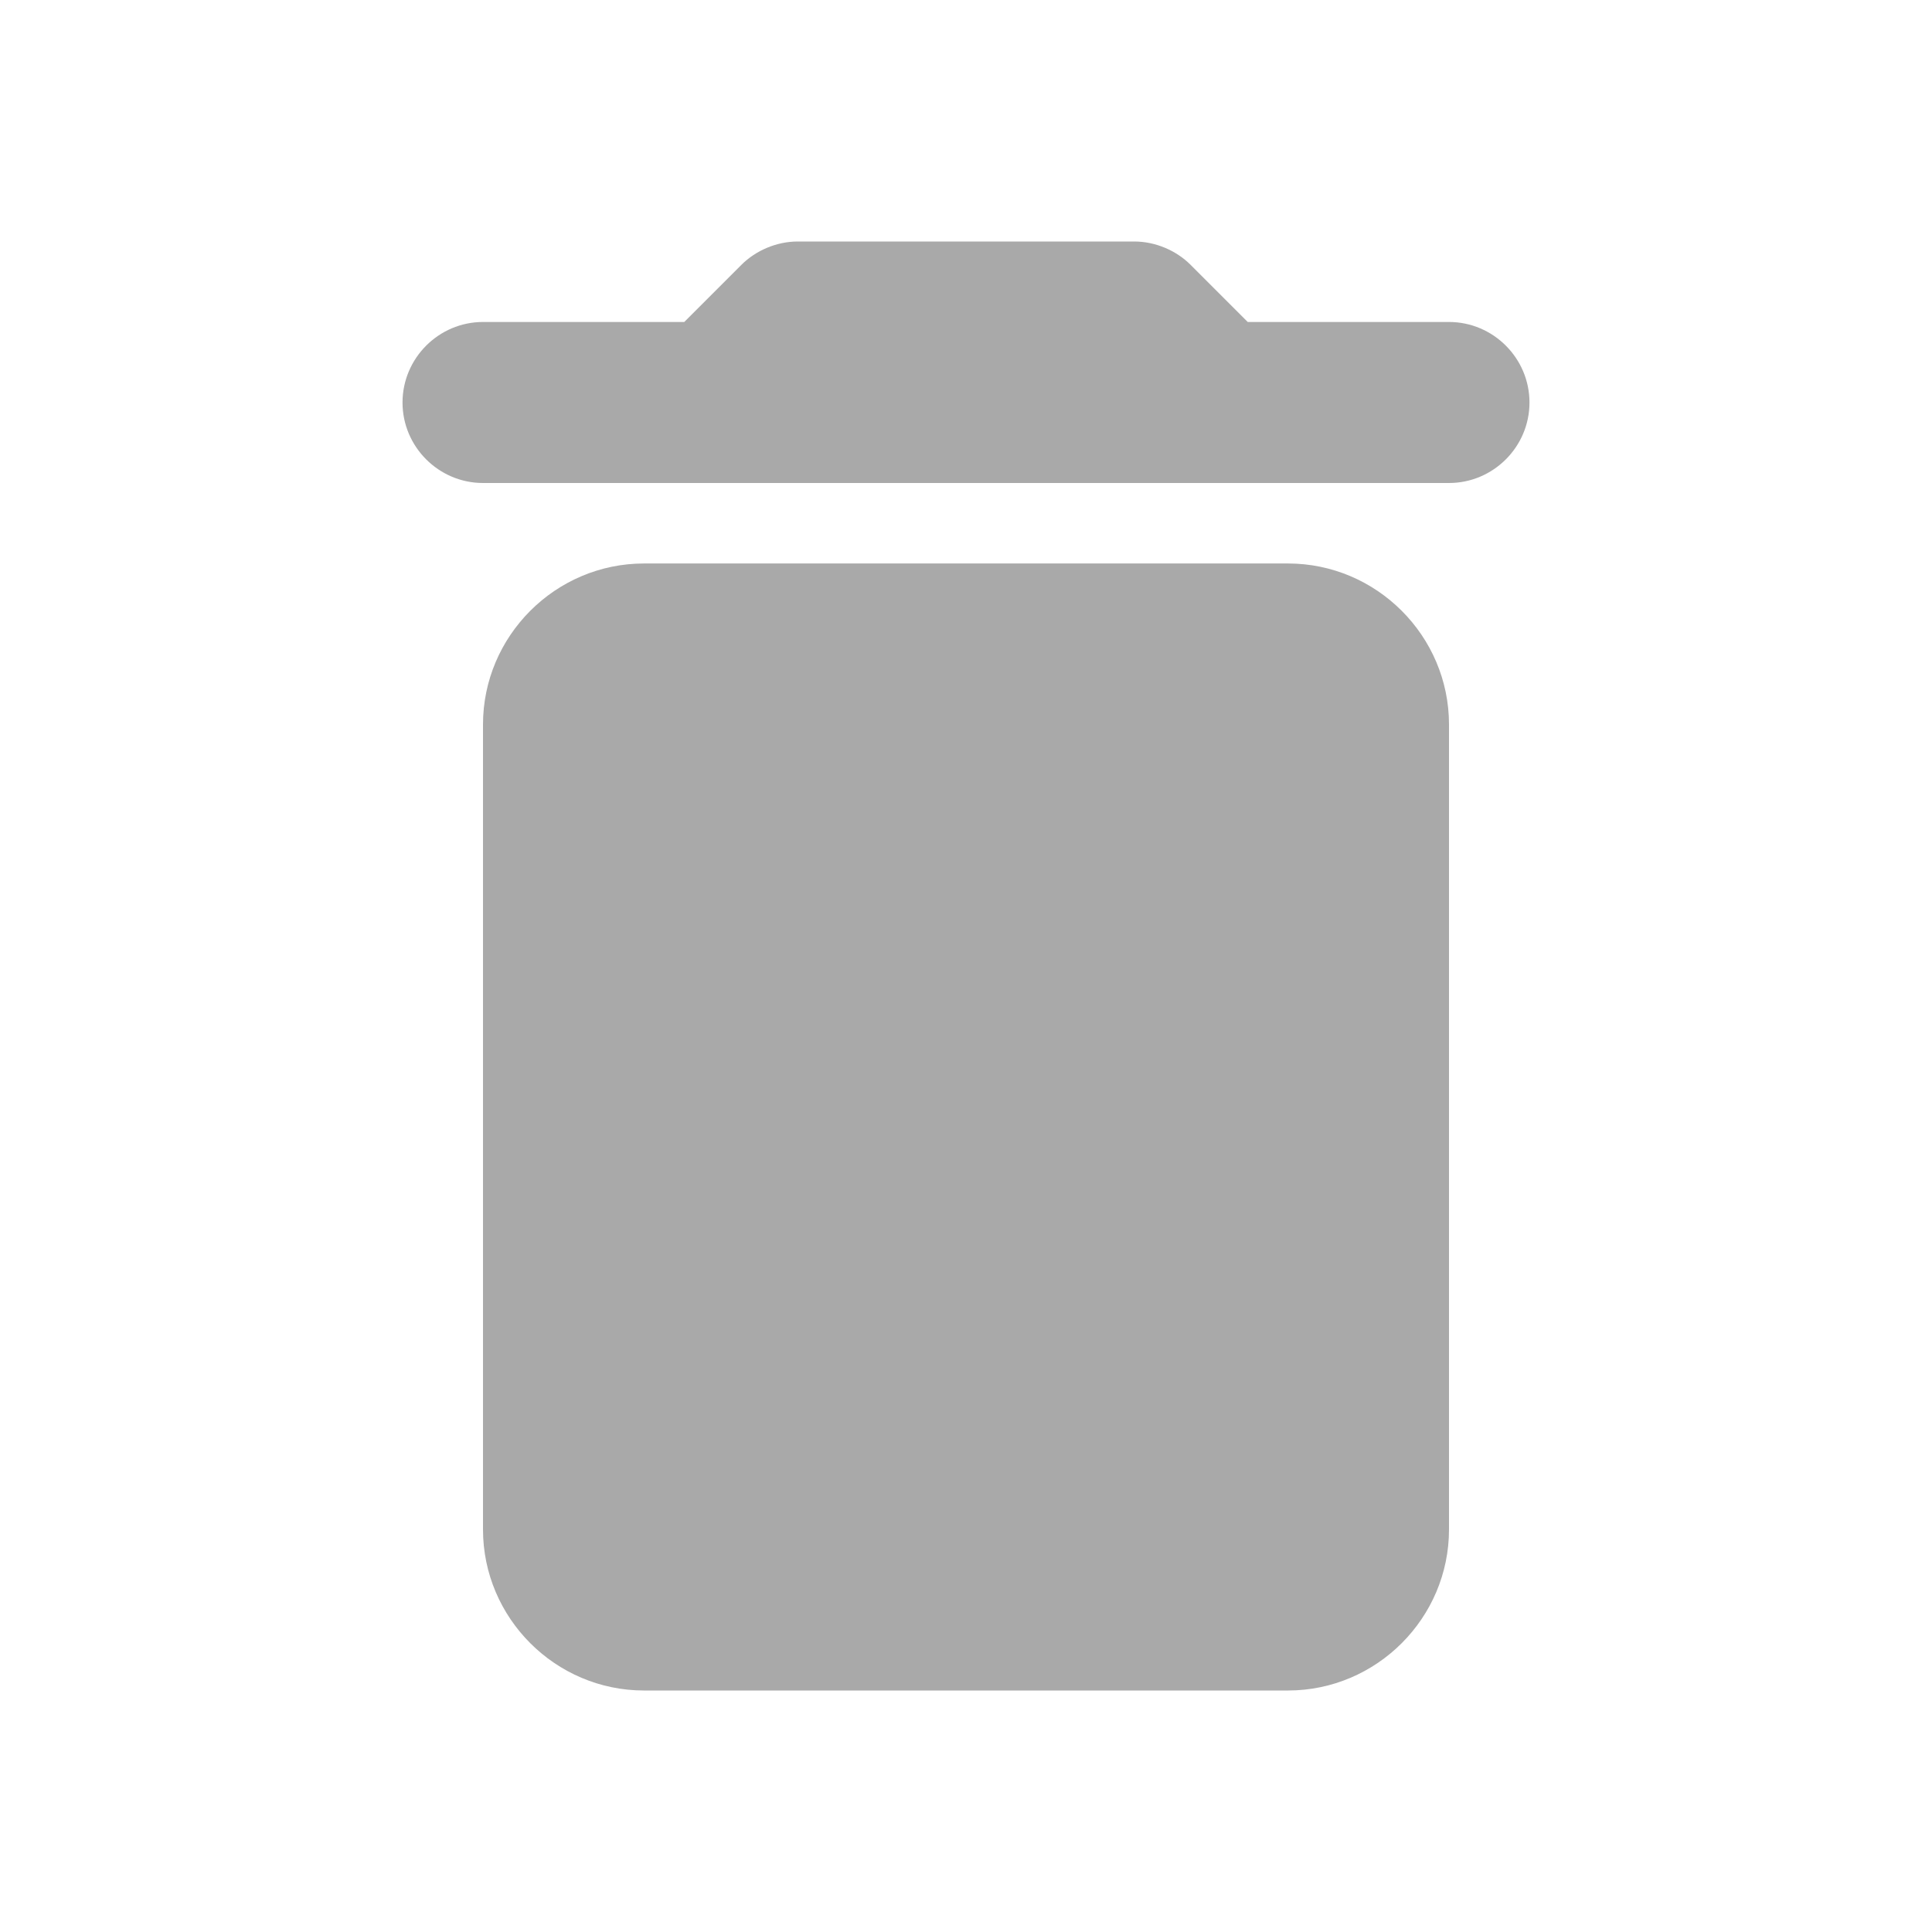 <svg width="35" height="35" viewBox="0 0 35 35" fill="none" xmlns="http://www.w3.org/2000/svg">
<path d="M8.75 27.708C8.75 29.312 10.062 30.625 11.667 30.625H23.333C24.938 30.625 26.25 29.312 26.25 27.708V13.125C26.25 11.521 24.938 10.208 23.333 10.208H11.667C10.062 10.208 8.75 11.521 8.75 13.125V27.708ZM26.25 5.833H22.604L21.569 4.798C21.306 4.535 20.927 4.375 20.548 4.375H14.452C14.073 4.375 13.694 4.535 13.431 4.798L12.396 5.833H8.75C7.948 5.833 7.292 6.49 7.292 7.292C7.292 8.094 7.948 8.75 8.75 8.75H26.25C27.052 8.75 27.708 8.094 27.708 7.292C27.708 6.49 27.052 5.833 26.25 5.833Z" fill="#A9A9A9"/>
</svg>
